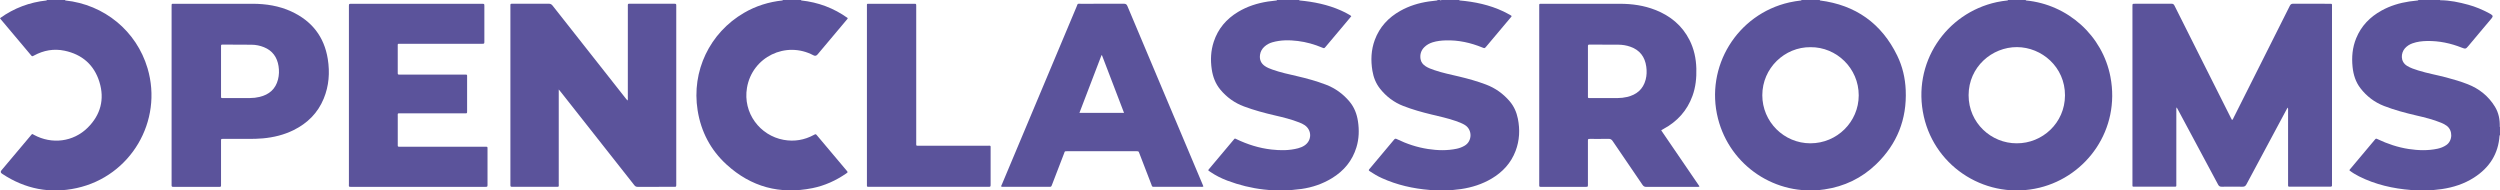 <?xml version="1.0" encoding="UTF-8"?><svg xmlns="http://www.w3.org/2000/svg" viewBox="0 0 2406.1 183.32"><defs><style>.d{fill:#5b539b;}</style></defs><g id="a"/><g id="b"><g id="c"><g><path class="d" d="M1298.83,97.76c-6.23-7.43-13.86-12.93-22.96-16.37-9.05-3.43-18.36-5.99-27.78-8.16-7.86-1.81-15.75-3.51-23.36-6.22-2.56-.91-5.1-1.88-7.36-3.44-3.9-2.68-5.34-6.44-4.65-11.02,.47-3.11,2-5.69,4.35-7.78,2.19-1.94,4.72-3.28,7.52-4.08,8.07-2.3,16.27-2.25,24.5-1.25,8.13,1,15.95,3.23,23.5,6.4,1.89,.79,1.9,.77,3.32-.91,6.38-7.57,12.76-15.14,19.13-22.72,1.84-2.19,3.66-4.39,5.5-6.59-.54-.73-1.21-1.02-1.82-1.38-2.61-1.55-5.32-2.92-8.1-4.15-12.77-5.68-26.26-8.4-40.1-9.68-.01-.14-.02-.28-.02-.42h-21.6c0,.14,0,.28-.02,.42-2.86,.34-5.72,.61-8.56,1.05-10.2,1.58-19.88,4.66-28.77,10.01-11.25,6.77-19.26,16.16-23.38,28.68-2.85,8.65-3.27,17.52-1.95,26.48,1.06,7.22,3.54,13.89,8.27,19.59,6.15,7.41,13.72,12.84,22.76,16.21,9.75,3.63,19.76,6.33,29.88,8.67,7.86,1.82,15.69,3.74,23.22,6.7,1.86,.73,3.7,1.52,5.35,2.66,7.08,4.89,6.98,14.79-.19,19.55-1.88,1.25-3.95,2.09-6.12,2.67-8.48,2.25-17.1,2.2-25.72,1.22-11.78-1.34-22.94-4.85-33.6-9.96-1.82-.87-1.52-.92-2.89,.71-7.82,9.29-15.63,18.58-23.43,27.87-.35,.42-.8,.8-.84,1.51,.6,.43,1.24,.9,1.9,1.35,5.11,3.48,10.6,6.25,16.37,8.42,23.11,8.71,46.92,11.49,71.39,8.04,10.46-1.48,20.32-4.85,29.39-10.39,11.51-7.02,19.58-16.74,23.53-29.7,2.51-8.24,2.75-16.65,1.46-25.1-1.06-6.97-3.52-13.41-8.11-18.89Z"/><path class="d" d="M1453,97.5c-6.24-7.31-13.81-12.74-22.84-16.14-8.39-3.16-16.99-5.58-25.69-7.65-8-1.91-16.07-3.51-23.87-6.18-2.95-1.01-5.89-2.04-8.53-3.75-2.6-1.68-4.45-3.94-4.91-7.05-.65-4.36,.49-8.21,3.69-11.37,2.27-2.24,4.98-3.7,8-4.65,4.08-1.28,8.3-1.7,12.53-1.84,12.26-.39,23.96,2.21,35.26,6.83,2.23,.91,2.24,.92,3.74-.86,7.82-9.28,15.64-18.57,23.44-27.87,.39-.46,.96-.84,.98-1.65-.36-.25-.73-.56-1.14-.78-2.25-1.21-4.47-2.48-6.78-3.57-13.39-6.33-27.64-9.28-42.31-10.56-.01-.14-.02-.28-.03-.41h-17.28c-.05,0-.1,.05-.15,.14-.02,.03-.01,.07,0,.11-.38,0-.75,0-1.13,0,.03-.07,0-.15-.15-.25h-2.4c0,.13-.02,.27-.02,.4-2.78,.34-5.56,.61-8.32,1.02-9.65,1.42-18.83,4.23-27.37,9.02-11.51,6.45-19.98,15.54-24.58,28-3.57,9.67-3.97,19.63-2.29,29.7,1.05,6.31,3.33,12.15,7.34,17.21,5.97,7.55,13.4,13.17,22.42,16.66,8.73,3.38,17.71,5.93,26.8,8.11,7.84,1.88,15.72,3.61,23.36,6.23,3.17,1.09,6.32,2.24,9.19,4.03,7.19,4.5,7.08,15.49-.35,19.83-2.37,1.39-4.9,2.35-7.57,2.92-9.2,1.95-18.43,1.69-27.66,.28-10.5-1.6-20.48-4.9-30.02-9.54-1.12-.54-1.75-.55-2.6,.46-7.82,9.39-15.7,18.73-23.55,28.08-1.22,1.45-1.21,1.48,.44,2.62,3.56,2.45,7.31,4.58,11.25,6.37,14.64,6.64,30.08,10.11,46.04,11.42,10.07,.82,20.12,.61,30.14-.85,10.47-1.53,20.37-4.67,29.5-10.08,10.66-6.32,18.64-14.96,23.07-26.62,3.84-10.12,4.32-20.52,2.19-31.07-1.25-6.2-3.72-11.86-7.86-16.71Z"/><path class="d" d="M782.87,53.21q2.26,1.2,3.85-.67c.05-.06,.11-.12,.16-.18,9.2-10.94,18.4-21.87,27.59-32.81,.54-.64,1.22-1.21,1.43-2.15-13.49-9.66-28.43-15.22-44.82-16.97-.02-.14-.02-.29-.02-.43h-17.76c0,.14,0,.28-.02,.42-13.29,1.37-25.78,5.27-37.33,12.01-32.88,19.18-50.55,55.96-44.54,93.72,3.26,20.53,12.47,38.17,27.85,52.21,23.63,21.58,51.39,29.04,82.79,22.68,11.74-2.38,22.45-7.27,32.3-14.03,1.79-1.23,1.79-1.26,.47-2.84-9.46-11.24-18.92-22.48-28.38-33.71-1.34-1.59-1.35-1.57-3.04-.66-9.17,4.99-18.89,6.65-29.19,4.79-22.76-4.1-39.41-25.82-35.28-50.13,5.03-29.64,37.38-45.35,63.95-31.24Z"/><path class="d" d="M62.75,.42c-.01-.14-.02-.28-.02-.42h-17.76c0,.14,0,.28-.02,.43C28.5,2.17,13.52,7.76,0,17.49c.32,.47,.52,.81,.77,1.11,9.66,11.49,19.32,22.98,28.99,34.45,1.16,1.37,1.19,1.35,2.95,.4,9.26-5.02,19.1-6.82,29.43-4.64,16.92,3.56,28.46,13.64,33.54,30.07,5.15,16.67,1.13,31.68-11.23,43.96-13.88,13.8-34.57,16.33-51.8,6.95-1.88-1.02-1.43-1.28-3.04,.62-9.42,11.17-18.82,22.35-28.23,33.53q-1.5,1.79,.47,3.16c.13,.09,.26,.18,.39,.27,21.97,14.51,45.88,19.27,71.62,13.63,51.94-11.38,83.22-64.49,68.14-115.31C131.36,29.85,100.41,4.36,62.75,.42Z"/><path class="d" d="M2405.87,122.07c.21-6.9-1.03-13.51-4.69-19.46-6.23-10.13-15.06-17.22-26.13-21.55-6.78-2.65-13.76-4.7-20.79-6.56-8.96-2.36-18.12-3.94-26.98-6.73-3.66-1.15-7.32-2.34-10.61-4.36-6.86-4.2-5.88-12.61-2.12-16.86,2-2.27,4.47-3.83,7.31-4.84,4.57-1.64,9.36-2.17,14.14-2.25,11.58-.19,22.7,2.17,33.43,6.45,3.34,1.34,3.84,1.23,6.12-1.53,4.77-5.79,9.7-11.45,14.47-17.24,2.59-3.14,5.3-6.18,7.87-9.34,1.64-2.02,1.48-2.81-.68-4.19-.54-.34-1.12-.62-1.68-.92-6.36-3.42-12.97-6.2-19.94-8.11-8.86-2.43-17.81-4.31-27.06-4.35,0-.08-.02-.17-.01-.25h-21.12c0,.14-.01,.28-.02,.41-2.86,.34-5.72,.6-8.56,1.03-9.39,1.41-18.37,4.13-26.72,8.74-11.14,6.15-19.55,14.76-24.41,26.65-3.66,8.93-4.46,18.23-3.47,27.71,.78,7.4,2.94,14.39,7.56,20.38,5.98,7.75,13.51,13.52,22.68,17.08,10.07,3.9,20.48,6.68,30.99,9.12,8.17,1.9,16.31,3.88,24.09,7.08,1.85,.76,3.63,1.65,5.25,2.85,6.07,4.51,5.77,14.4-.38,18.59-2.62,1.79-5.5,2.89-8.58,3.54-9.2,1.93-18.43,1.64-27.65,.23-10.42-1.6-20.3-4.93-29.81-9.43-1.65-.78-1.66-.78-2.89,.68-7.76,9.23-15.51,18.46-23.26,27.7-.4,.47-.97,.86-.99,1.7,2.87,2.2,6.01,4.09,9.29,5.74,15.73,7.88,32.53,11.69,49.96,13.08,9.91,.79,19.8,.54,29.65-.9,11.04-1.62,21.46-4.98,30.9-11.02,14.88-9.52,23.52-22.84,24.66-40.67h.2l.2-.03v-8.14c-.08-.02-.16-.02-.23-.02Z"/><path class="d" d="M2244.41,176.9c0-56.81,0-113.63,0-170.44,0-.56-.02-1.12,0-1.68,.03-.8-.35-1.17-1.14-1.15-.4,.01-.8,0-1.2,0-11.68,0-23.35,.04-35.03-.05-1.72-.01-2.52,.6-3.25,2.06-9.81,19.62-19.68,39.21-29.53,58.81-8.2,16.32-16.39,32.65-24.61,48.96-.36,.72-.52,1.65-1.5,2.03-.38-.71-.73-1.33-1.06-1.97-8.89-17.67-17.78-35.34-26.66-53.02-9.21-18.32-18.42-36.63-27.58-54.96-.64-1.28-1.31-1.91-2.86-1.91-11.84,.07-23.67,.03-35.51,.04-2.1,0-2.1,.03-2.13,2.08,0,.16,0,.32,0,.48,0,56.97,0,113.95,0,170.92,0,2.8-.26,2.56,2.59,2.56,12.24,0,24.47,0,36.71,0,3.34,0,2.92,.26,2.92-2.97,0-23.54,0-47.08,.02-70.62,0-.81-.18-1.67,.35-2.73,.64,1.17,1.13,2.07,1.61,2.97,12.75,23.76,25.51,47.51,38.21,71.3,.83,1.56,1.76,2.12,3.51,2.09,6.64-.1,13.28-.11,19.91,0,1.92,.03,2.94-.53,3.88-2.28,12.8-24.01,25.69-47.96,38.55-71.93,.34-.62,.56-1.32,1.31-1.96,.37,.98,.21,1.77,.21,2.54,.01,17.24,0,34.47,0,51.71,0,6.7-.01,13.41,0,20.11,0,1.71,.05,1.76,1.71,1.76,12.96,.01,25.91,0,38.87,.02,1.17,0,1.86-.26,1.68-1.59-.05-.39,0-.8,0-1.2Z"/><path class="d" d="M649.34,3.62c-.56,.04-1.12,0-1.68,0-13.27,0-26.55-.01-39.82,0-4.02,0-3.57-.58-3.57,3.55-.01,28.88,0,57.76-.02,86.64,0,.89,.19,1.84-.33,2.94-.66-.8-1.18-1.38-1.66-1.99-23.49-29.77-46.98-59.54-70.42-89.35-1.05-1.34-2.14-1.84-3.82-1.83-11.36,.07-22.71,.03-34.07,.03-.48,0-.96,.02-1.44,0-.9-.04-1.34,.34-1.28,1.27,.03,.4,0,.8,0,1.2,0,57.12,0,114.24,0,171.37,0,2.33,.01,2.33,2.36,2.36,.24,0,.48,0,.72,0,13.51,0,27.03,0,40.54,0,3.47,0,2.91,.06,2.91-3,.01-29.2,0-58.4,0-87.6v-3.11c1.07,1.3,1.77,2.13,2.44,2.98,23.44,29.71,46.88,59.42,70.29,89.15,.87,1.11,1.77,1.61,3.2,1.6,11.68-.05,23.35-.02,35.03-.03,2.11,0,2.11-.03,2.14-2.11,0-.32,0-.64,0-.96,0-56.64,0-113.29,0-169.93,0-.56-.03-1.12,0-1.67,.08-1.14-.43-1.61-1.55-1.52Z"/><path class="d" d="M466.97,141.2c-.48,0-.96,0-1.44,0-26.55,0-53.11,0-79.66,0-.64,0-1.28-.03-1.92,0-.83,.03-1.15-.38-1.13-1.16,.02-.56,0-1.12,0-1.68,0-8.62-.02-17.24,0-25.85,.01-3.94-.58-3.42,3.41-3.42,20.32-.02,40.63,0,60.95,0,2.42,0,2.4,.19,2.38-2.31,0-.16,0-.32,0-.48,0-10.61,0-21.23,0-31.84,0-.48-.03-.96,0-1.44,.06-.94-.39-1.29-1.29-1.24-.64,.03-1.28,0-1.92,0-20.24,0-40.47,0-60.71,0-.64,0-1.28,0-1.92-.01-.58,0-.88-.32-.9-.88-.02-.64-.02-1.28-.02-1.91,0-7.98-.01-15.96,0-23.94,0-3.28-.36-2.89,2.98-2.89,25.99,0,51.99,0,77.98,0,2.39,0,2.41-.01,2.41-2.28,0-11.33,0-22.66,0-33.99,0-2.2-.02-2.22-2.27-2.22-41.91,0-83.82,0-125.73,0-2.34,0-2.34,.02-2.36,2.35,0,.48,0,.96,0,1.44,0,28.09,0,56.18,0,84.26s0,56.65,0,84.98c0,3.33-.61,3.15,3.24,3.15,42.31,0,84.62,0,126.93,0,.32,0,.64,0,.96,0,2.25-.03,2.26-.03,2.27-2.22,0-6.46,0-12.93,0-19.39,0-4.87,0-9.73,0-14.6,0-2.49,.19-2.41-2.27-2.41Z"/><path class="d" d="M950.27,140.25c-21.75-.01-43.5,0-65.25-.01-3.59,0-3.21,.5-3.21-3.15,0-43.32,0-86.64,0-129.96,0-.64-.04-1.28,0-1.91,.07-1.08-.3-1.69-1.48-1.59-.48,.04-.96,0-1.44,0-13.91,0-27.83,0-41.74,0-3.14,0-2.79-.29-2.79,2.85,0,28.4,0,56.8,0,85.2s0,56.64,0,84.97c0,.64,.03,1.28,0,1.91-.05,.94,.39,1.29,1.29,1.25,.64-.03,1.28,0,1.92,0,24.31,0,48.62,0,72.93,0,13.51,0,27.03,0,40.54,0,2.36,0,2.36-.02,2.37-2.35,0-.32,0-.64,0-.96,0-11.01,.01-22.02,0-33.03,0-3.65,.49-3.23-3.12-3.23Z"/><path class="d" d="M1826.01,53.61c-15.15-31.13-40.08-48.8-74.49-53.18-.02-.14-.02-.29-.02-.43h-17.76c0,.14,0,.28-.02,.42-3.89,.46-7.75,1.02-11.58,1.89-50.27,11.38-81.35,61.95-68.69,111.78,11.58,45.59,55.71,75.05,102.42,68.21,19.14-2.8,35.91-10.82,49.82-24.24,20.13-19.43,29.63-43.25,28.45-71.23-.49-11.61-3.06-22.79-8.14-33.22Zm-83.61,84.32c-25.58-.03-46.32-20.81-46.29-46.32,.03-26.16,21.63-46.46,46.38-46.2,25-.25,46.47,20.27,46.42,46.4-.04,25.46-20.87,46.14-46.51,46.11Z"/><path class="d" d="M1949.74,.42c-.01-.14-.02-.28-.02-.42h-17.28c0,.14-.02,.27-.02,.41-3.58,.38-7.14,.88-10.65,1.64-48.96,10.61-81.82,58.63-70.22,110.04,11.28,49.97,61.66,80.71,111.43,68.54,45.45-11.11,77.87-56.09,68.18-106.7-7.58-39.64-41.01-69.67-81.42-73.51Zm-8.77,137.5c-24.43,.09-46.34-19.52-46.31-46.29,.03-27.24,22.53-46.39,46.58-46.29,23.82,.1,46.26,19.16,46.19,46.44-.07,26.7-21.94,46.3-46.46,46.14Z"/><path class="d" d="M1599.11,125.18c.62-.36,1.24-.72,1.87-1.06,13.27-7.15,22.77-17.6,27.93-31.83,3.09-8.52,3.97-17.36,3.72-26.37-.26-9.62-2.22-18.83-6.59-27.44-7.09-13.98-18.41-23.24-32.85-28.92-10.93-4.3-22.35-5.91-34.03-5.92-24.87-.01-49.74,0-74.62,0-3.52,0-3.12-.28-3.12,3.03,0,56.73,0,113.46,0,170.19,0,.56,.03,1.12,0,1.68-.06,.93,.4,1.3,1.28,1.28,.56-.01,1.12,0,1.68,0,7.92,0,15.83,0,23.75,0,6,0,12,0,17.99,0,2.14,0,2.14-.03,2.17-2.06,0-.48,0-.96,0-1.44,0-13.48,0-26.97,0-40.45,0-2.19,.02-2.2,2.23-2.2,5.84,0,11.68,.08,17.51-.05,1.89-.04,3,.55,4.07,2.12,9.53,14.08,19.17,28.08,28.72,42.15,.95,1.4,1.97,1.98,3.69,1.98,16.31-.06,32.63-.03,48.94-.05,.68,0,1.44,.25,2.21-.46-12.27-17.95-24.54-35.91-36.74-53.77,.12-.27,.12-.38,.18-.41Zm-15.28-48.48c-2.45,9.3-8.78,14.51-17.93,16.63-2.96,.69-5.98,1.04-9.03,1.04-8.79-.01-17.59,0-26.38,0-.4,0-.8-.02-1.2,0-.7,.02-1.02-.31-1-1,.01-.56,0-1.12,0-1.67,0-7.74,0-15.47,0-23.21,0-7.82,0-15.63,0-23.45,0-2.09,.03-2.12,2.09-2.12,9.03,.01,18.07,.02,27.1,.08,3.94,.02,7.79,.63,11.53,1.93,9.18,3.18,14.13,9.78,15.43,19.2,.58,4.2,.49,8.45-.6,12.59Z"/><path class="d" d="M280.37,11.03c-11.82-5.43-24.4-7.38-37.32-7.4-25.03-.03-50.06,0-75.08,0-2.96,0-2.82-.3-2.82,2.87,0,28.4,0,56.8,0,85.2s0,56.48,0,84.72c0,.64,.04,1.28,0,1.91-.09,1.17,.49,1.58,1.58,1.49,.32-.03,.64,0,.96,0,14.15,0,28.31,0,42.46,0,.48,0,.96-.02,1.44,0,.81,.01,1.15-.4,1.14-1.18,0-.56,0-1.12,0-1.68,0-7.74,0-15.48,0-23.21,0-6.06-.01-12.13,0-18.19,0-1.85,.05-1.88,1.86-1.89,3.28-.02,6.56,.04,9.84-.02,9.59-.15,19.19,.4,28.76-.49,10.2-.95,20-3.32,29.21-7.85,13.41-6.59,23.44-16.5,29.17-30.41,5.06-12.28,5.97-25.1,3.91-38.07-3.42-21.49-15.36-36.71-35.13-45.79Zm-12.79,65.43c-2.35,9.31-8.59,14.62-17.73,16.81-3.03,.73-6.12,1.1-9.26,1.09-8.55-.01-17.1,0-25.65,0-.4,0-.8-.01-1.2,0-.7,.01-1.02-.33-1-1.02,.01-.56-.01-1.12-.01-1.67,0-7.73,0-15.46,0-23.2s0-15.15,0-22.72c0-.56,.02-1.12,.01-1.67-.02-.79,.34-1.18,1.15-1.16,.24,0,.48-.01,.72-.01,9.19,.04,18.38,.04,27.56,.13,4.1,.04,8.09,.85,11.9,2.39,8.24,3.34,12.65,9.64,14.01,18.23,.68,4.29,.55,8.59-.51,12.82Z"/><path class="d" d="M1130.48,113.63c-15.15-35.92-30.33-71.83-45.41-107.77-.76-1.82-1.69-2.28-3.53-2.27-13.59,.08-27.19,.02-40.78,.05-4.25,0-3.19-.59-4.77,3.17-13.02,30.93-26.01,61.88-39.01,92.82-10.9,25.94-21.81,51.88-32.7,77.83-.29,.69-.91,1.34-.52,2.28,.56,.03,1.11,.08,1.66,.08,14.71,0,29.43,0,44.14,0,2.16,0,2.17-.01,2.92-1.97,3.87-10.04,7.71-20.09,11.6-30.13,.86-2.22,.32-2.17,3-2.17,22.23,0,44.46,0,66.69,0,2.01,0,2.03,0,2.73,1.84,3.87,10.04,7.72,20.09,11.61,30.12,.88,2.26,.32,2.31,3.43,2.31,14.71,0,29.43,0,44.14-.01,.77,0,1.59,.23,2.53-.4-.41-.99-.77-1.87-1.14-2.75-8.86-21.01-17.71-42.02-26.57-63.03Zm-91.6-4.99c7.11-18.59,14.16-37.01,21.22-55.43,.16-.02,.31-.05,.47-.07,7.05,18.4,14.09,36.8,21.26,55.51h-42.94Z"/></g></g></g></svg>